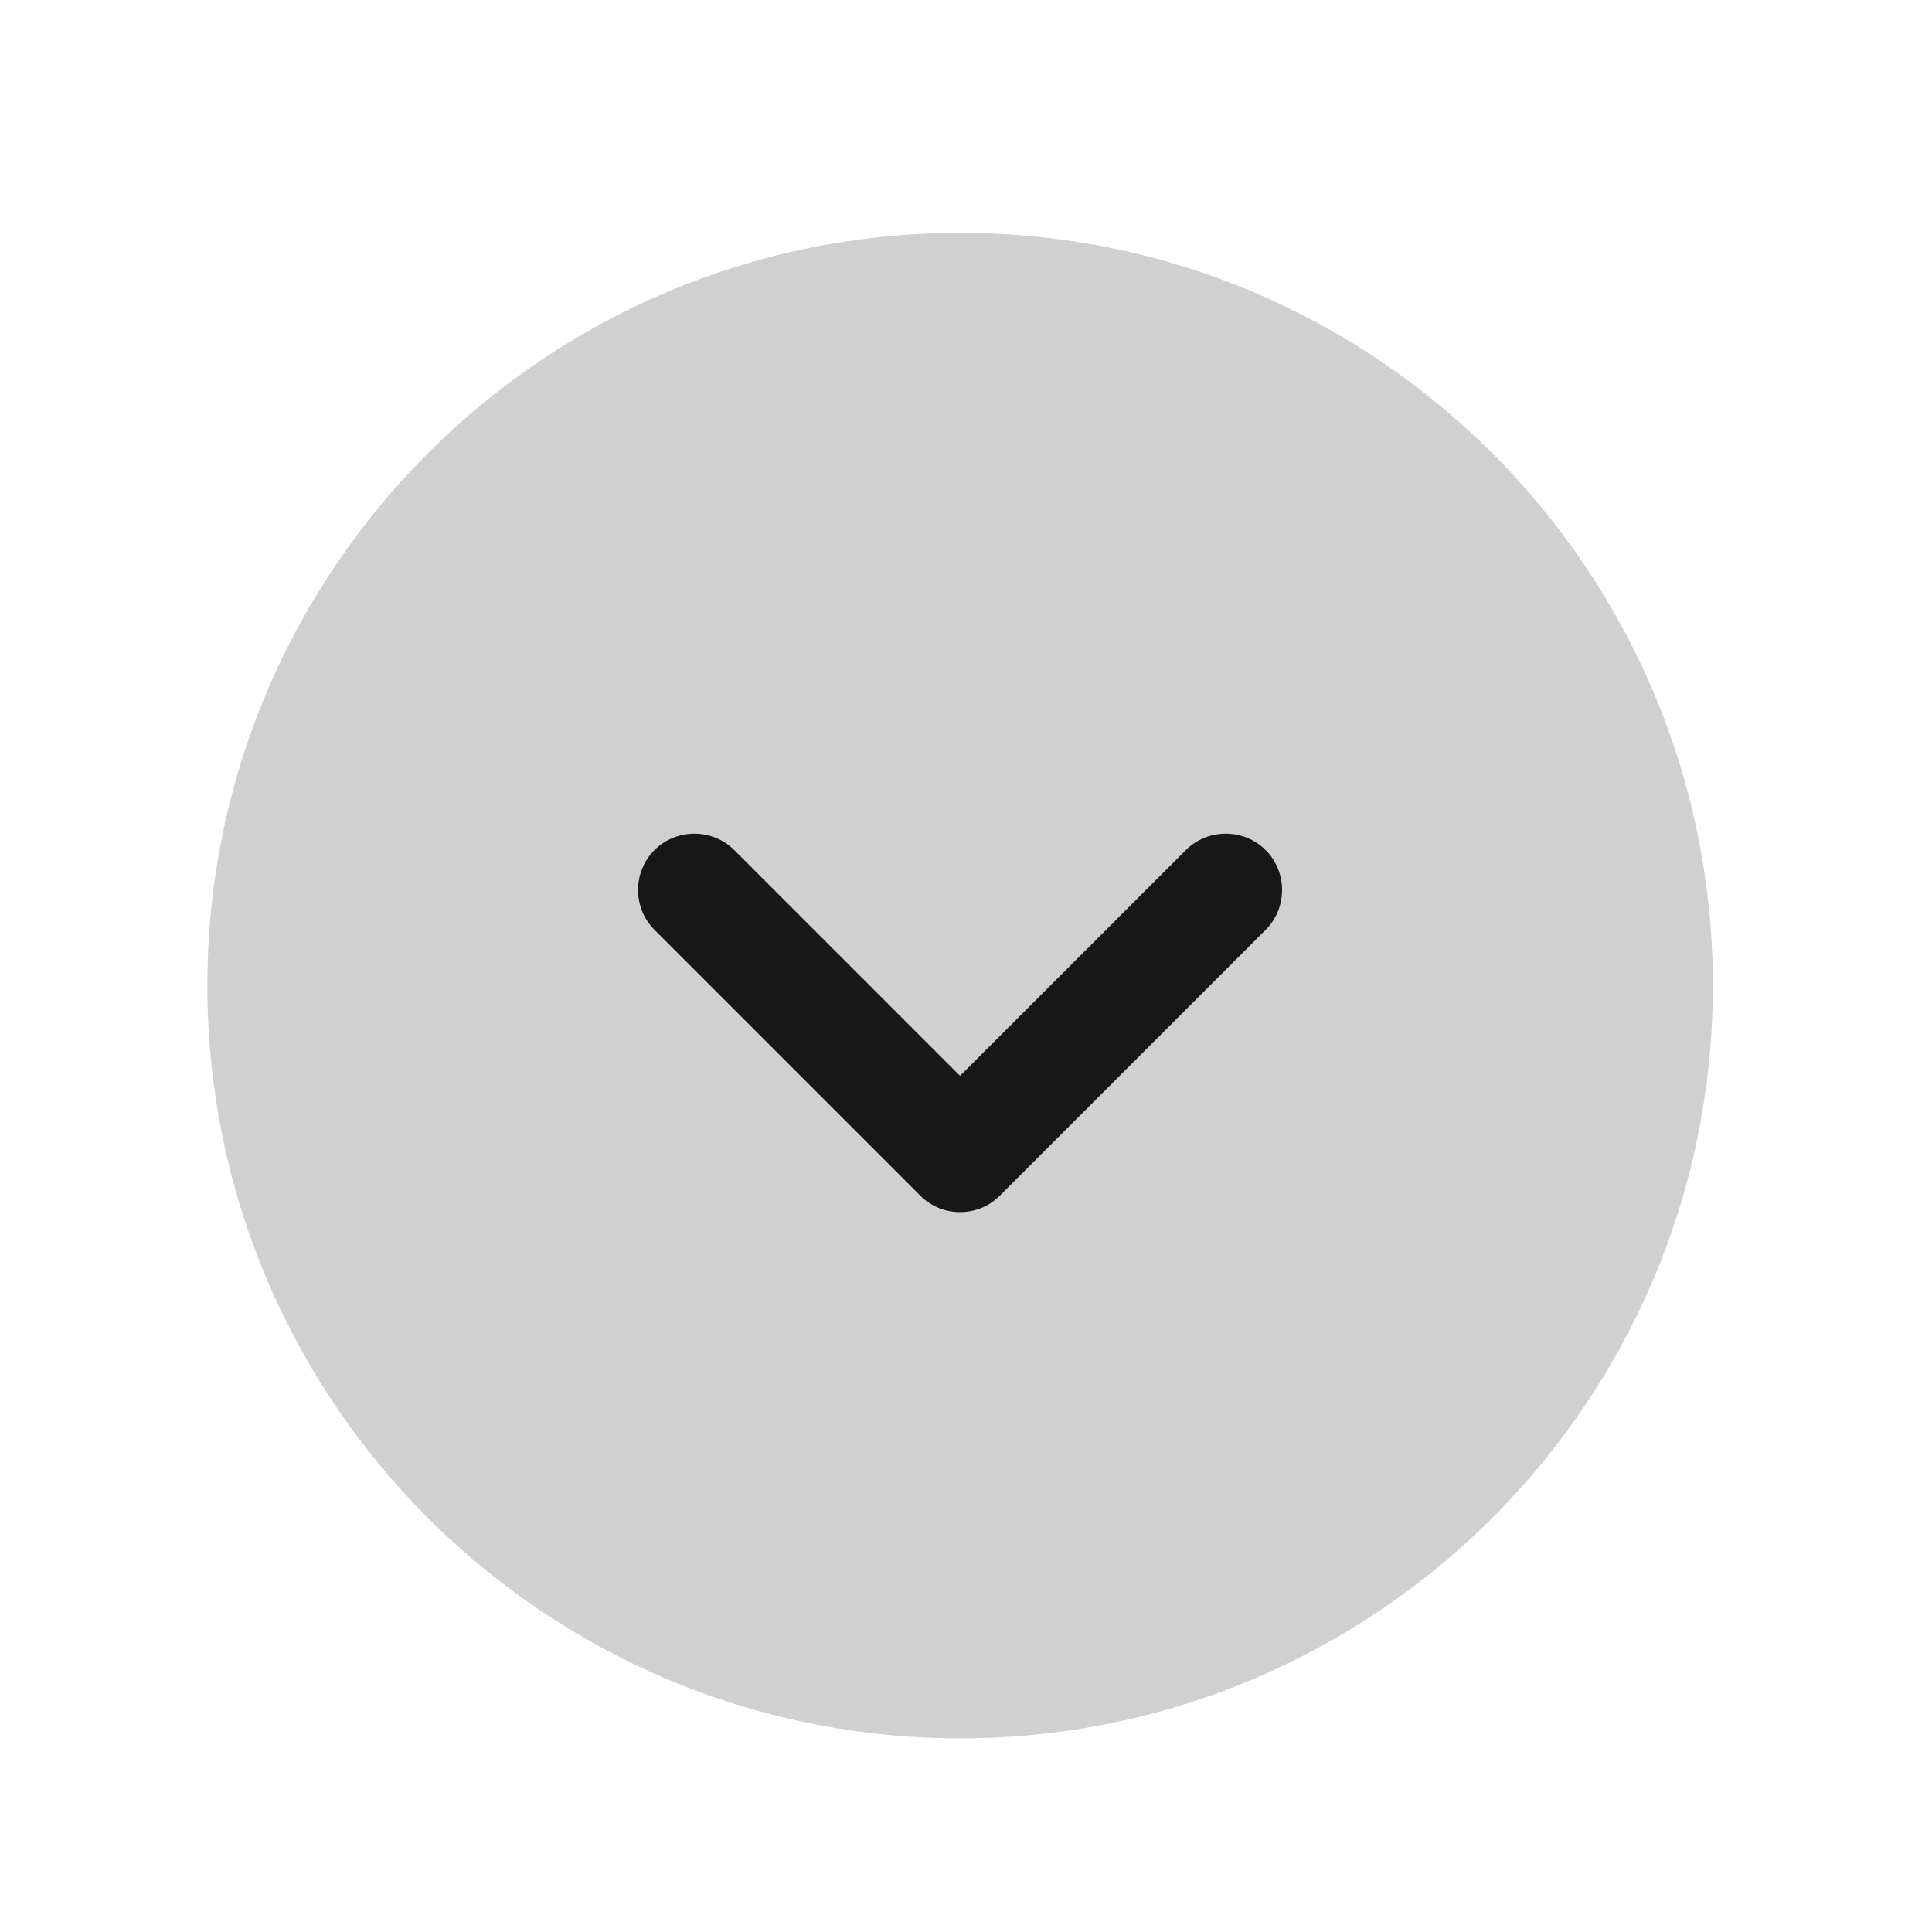 <svg width="21" height="21" viewBox="0 0 21 21" fill="none" xmlns="http://www.w3.org/2000/svg">
<path opacity="0.4" d="M10.436 18.895C14.955 18.895 18.618 15.231 18.618 10.713C18.618 6.194 14.955 2.531 10.436 2.531C5.917 2.531 2.254 6.194 2.254 10.713C2.254 15.231 5.917 18.895 10.436 18.895Z" fill="#171717" fill-opacity="0.5"/>
<path d="M10.435 13.175C10.28 13.175 10.124 13.118 10.002 12.995L7.114 10.107C6.876 9.87 6.876 9.477 7.114 9.24C7.351 9.003 7.744 9.003 7.981 9.24L10.435 11.694L12.89 9.24C13.127 9.003 13.52 9.003 13.757 9.24C13.995 9.477 13.995 9.87 13.757 10.107L10.869 12.995C10.746 13.118 10.591 13.175 10.435 13.175Z" fill="#171717"/>
</svg>
